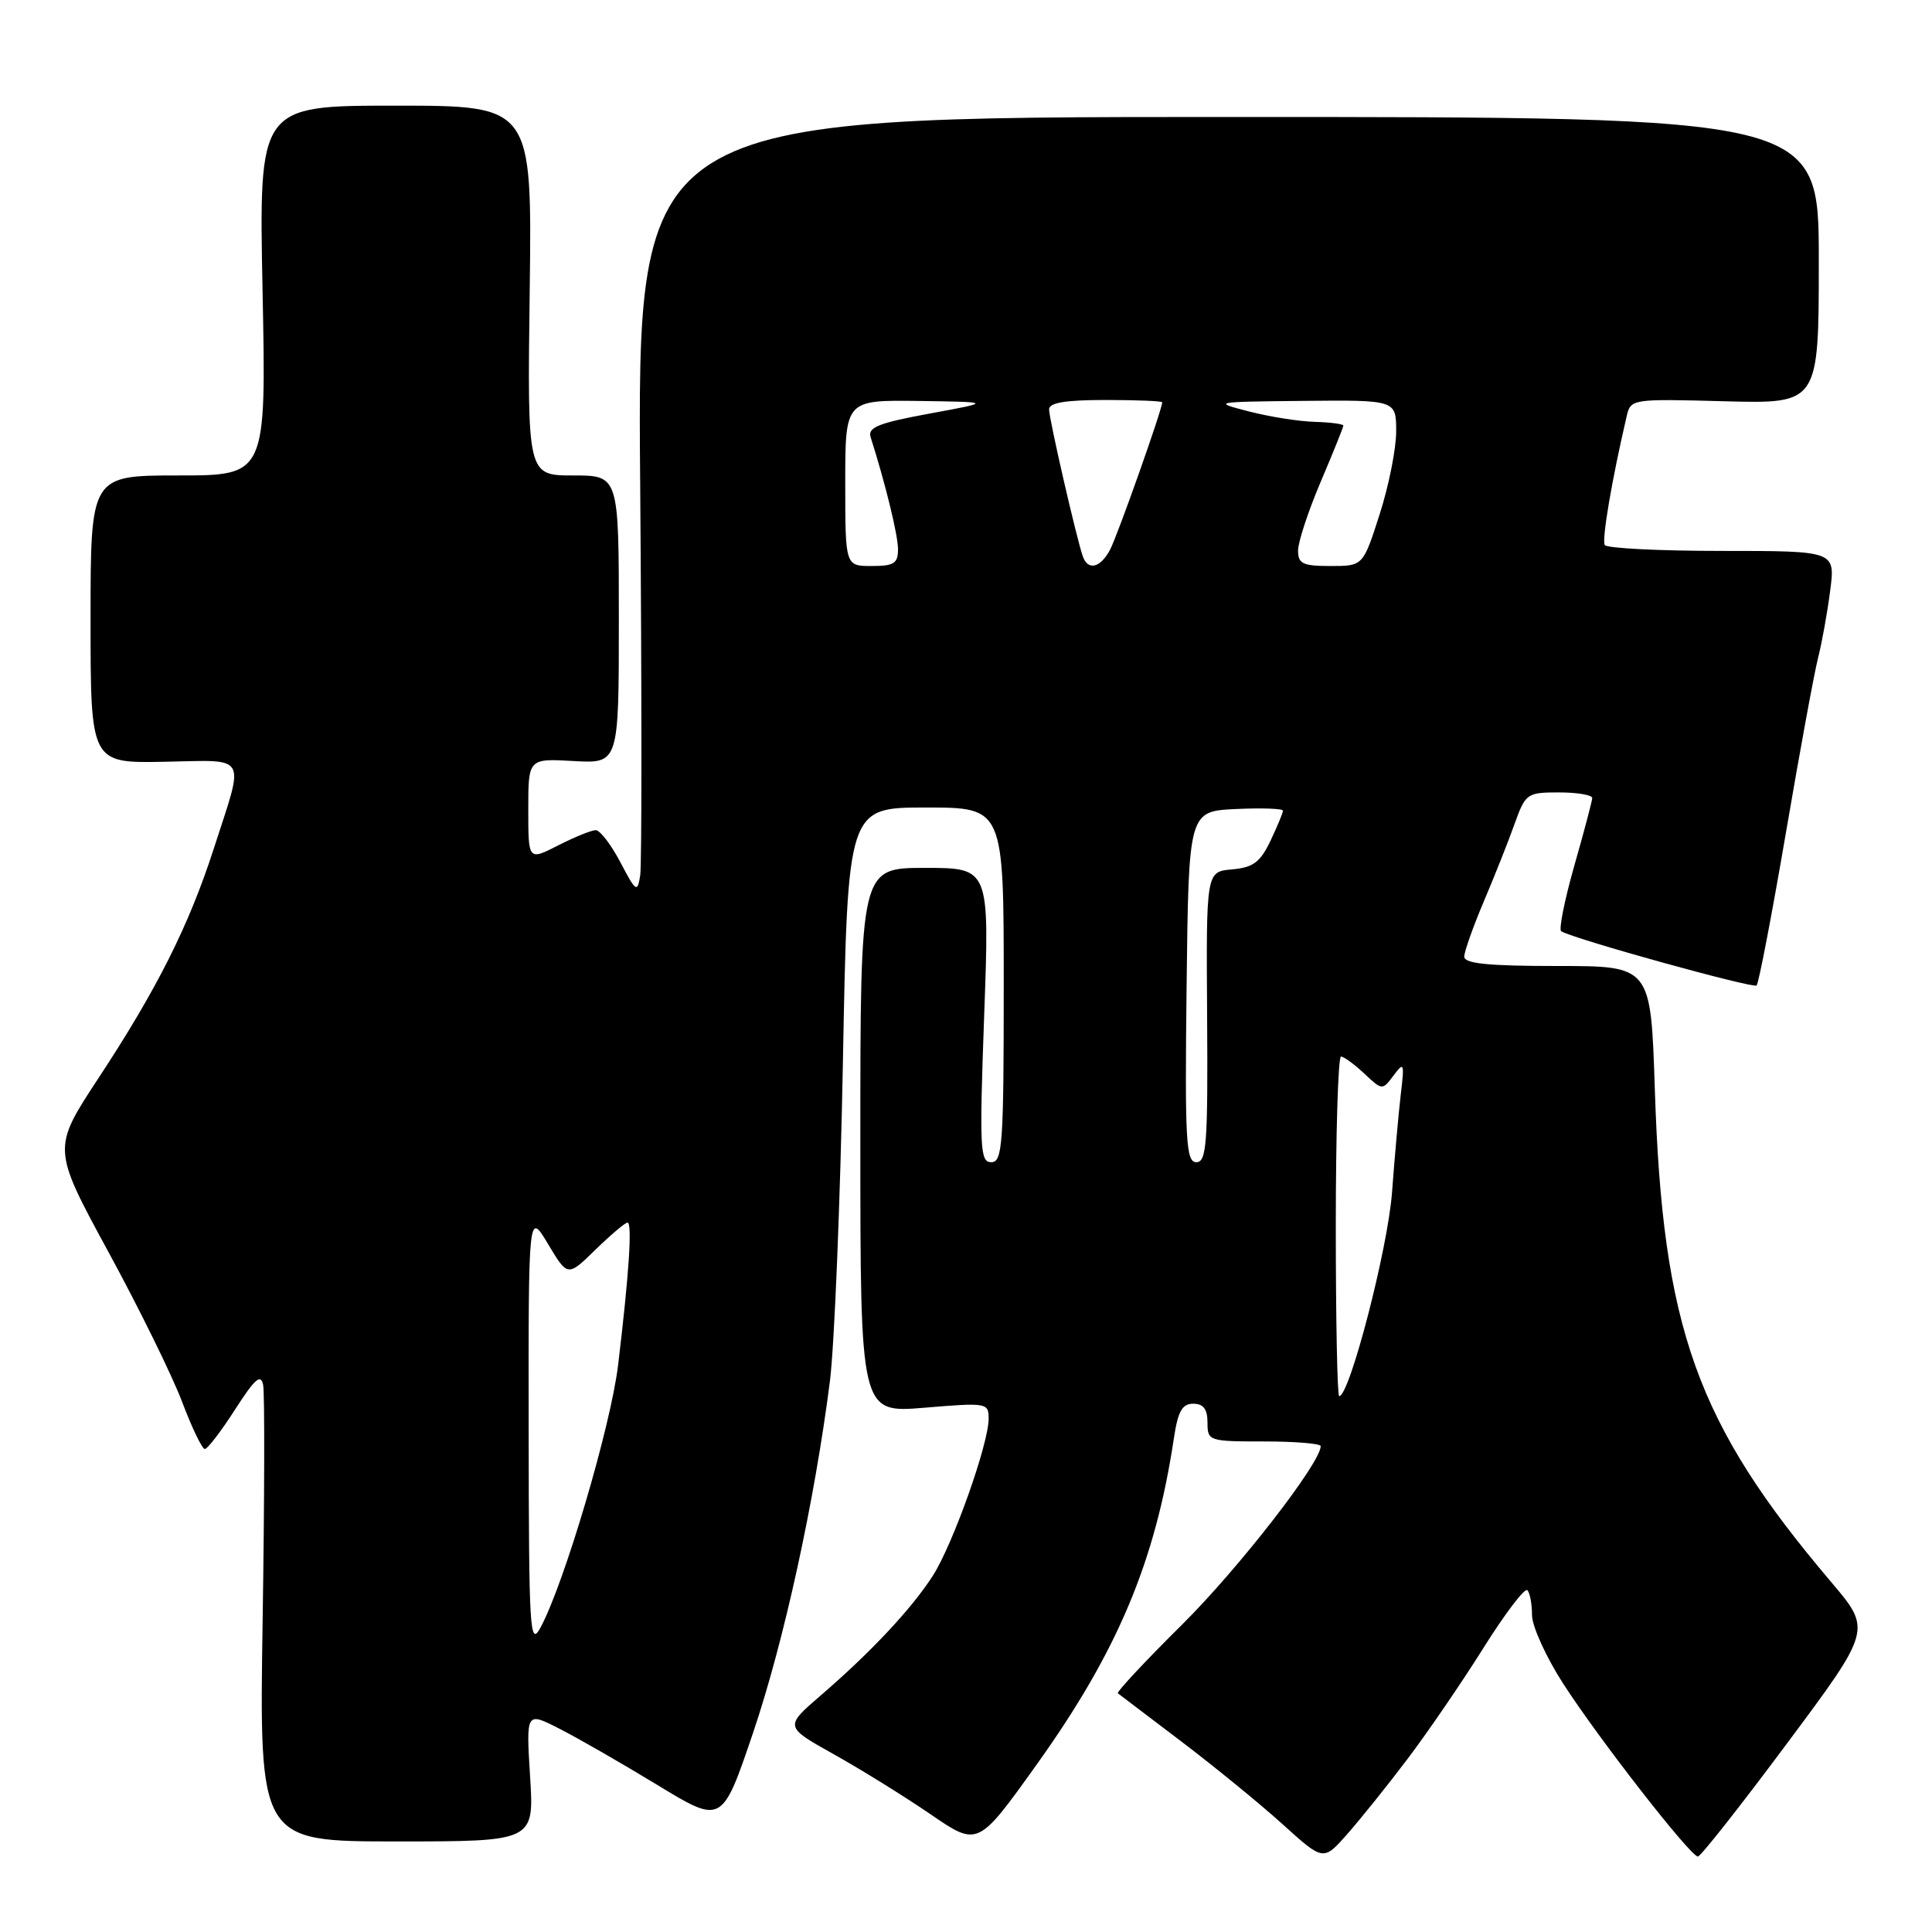 <?xml version="1.0" encoding="UTF-8" standalone="no"?>
<!DOCTYPE svg PUBLIC "-//W3C//DTD SVG 1.1//EN" "http://www.w3.org/Graphics/SVG/1.1/DTD/svg11.dtd" >
<svg xmlns="http://www.w3.org/2000/svg" xmlns:xlink="http://www.w3.org/1999/xlink" version="1.1" viewBox="0 0 256 256">
 <g >
 <path fill="currentColor"
d=" M 186.42 233.18 C 189.06 229.71 193.59 223.09 196.49 218.48 C 199.38 213.86 202.03 210.37 202.38 210.71 C 202.72 211.05 203.00 212.54 203.00 214.01 C 203.00 215.48 204.86 219.57 207.13 223.09 C 211.86 230.43 224.00 246.00 224.98 246.00 C 225.34 246.00 230.67 239.24 236.82 230.97 C 248.01 215.95 248.01 215.95 242.64 209.63 C 224.77 188.56 220.29 176.04 219.27 144.25 C 218.74 128.00 218.74 128.00 206.37 128.00 C 197.13 128.00 194.01 127.68 194.02 126.75 C 194.04 126.06 195.19 122.80 196.59 119.50 C 197.99 116.20 199.83 111.59 200.66 109.25 C 202.14 105.12 202.32 105.00 206.59 105.00 C 209.02 105.00 210.99 105.34 210.98 105.75 C 210.96 106.16 209.89 110.22 208.59 114.76 C 207.30 119.31 206.52 123.20 206.87 123.40 C 208.63 124.45 232.32 131.01 232.76 130.58 C 233.04 130.29 234.78 121.23 236.63 110.42 C 238.47 99.62 240.40 89.14 240.91 87.14 C 241.42 85.14 242.14 81.14 242.51 78.25 C 243.19 73.00 243.19 73.00 228.15 73.00 C 219.88 73.00 212.90 72.65 212.64 72.22 C 212.22 71.55 213.59 63.50 215.54 55.17 C 216.07 52.86 216.19 52.84 228.54 53.17 C 241.00 53.50 241.00 53.50 241.00 34.50 C 241.00 15.50 241.00 15.50 162.71 15.50 C 84.43 15.50 84.43 15.50 84.83 64.50 C 85.04 91.45 85.05 114.62 84.83 116.00 C 84.46 118.33 84.28 118.21 82.20 114.25 C 80.97 111.91 79.50 110.00 78.94 110.00 C 78.38 110.00 76.14 110.91 73.96 112.02 C 70.00 114.04 70.00 114.04 70.00 107.27 C 70.00 100.50 70.00 100.50 76.00 100.84 C 82.00 101.18 82.00 101.18 82.00 82.09 C 82.00 63.00 82.00 63.00 75.94 63.00 C 69.87 63.00 69.87 63.00 70.19 38.50 C 70.50 14.00 70.50 14.00 52.40 14.00 C 34.30 14.00 34.30 14.00 34.79 38.50 C 35.28 63.00 35.28 63.00 23.64 63.00 C 12.00 63.00 12.00 63.00 12.00 82.06 C 12.00 101.12 12.00 101.12 21.75 100.94 C 33.02 100.73 32.44 99.71 28.31 112.50 C 25.01 122.70 20.78 131.10 13.06 142.84 C 6.92 152.18 6.92 152.18 14.34 165.84 C 18.43 173.35 22.83 182.31 24.13 185.75 C 25.43 189.19 26.78 192.00 27.14 192.00 C 27.50 192.00 29.30 189.65 31.14 186.78 C 33.79 182.66 34.57 181.98 34.87 183.53 C 35.08 184.62 35.05 198.66 34.80 214.75 C 34.35 244.00 34.35 244.00 52.56 244.00 C 70.78 244.00 70.78 244.00 70.24 235.40 C 69.71 226.81 69.71 226.81 74.10 229.05 C 76.52 230.28 82.36 233.63 87.09 236.51 C 95.67 241.73 95.67 241.73 99.78 229.62 C 103.89 217.48 107.94 198.93 109.97 183.00 C 110.56 178.32 111.34 159.31 111.69 140.75 C 112.32 107.00 112.32 107.00 122.66 107.00 C 133.00 107.00 133.00 107.00 133.00 130.50 C 133.00 151.66 132.84 154.00 131.35 154.00 C 129.85 154.00 129.77 152.23 130.41 134.50 C 131.12 115.00 131.12 115.00 122.56 115.00 C 114.00 115.00 114.00 115.00 114.00 151.12 C 114.00 187.24 114.00 187.24 122.50 186.53 C 130.77 185.84 131.00 185.88 131.00 187.98 C 131.00 191.32 126.28 204.60 123.62 208.77 C 120.82 213.14 115.41 218.92 108.72 224.68 C 103.95 228.80 103.95 228.80 110.52 232.47 C 114.13 234.49 119.90 238.07 123.33 240.42 C 129.58 244.70 129.58 244.70 137.38 233.79 C 148.08 218.83 153.09 206.92 155.54 190.61 C 156.08 187.00 156.64 186.00 158.11 186.00 C 159.46 186.00 160.00 186.72 160.00 188.50 C 160.00 190.94 160.17 191.00 167.50 191.00 C 171.62 191.00 175.00 191.28 175.00 191.62 C 175.00 193.83 164.19 207.75 156.70 215.20 C 151.77 220.08 147.92 224.21 148.12 224.37 C 148.33 224.53 152.10 227.39 156.50 230.73 C 160.90 234.07 166.94 239.00 169.93 241.70 C 175.35 246.61 175.35 246.61 178.49 243.06 C 180.22 241.10 183.79 236.66 186.42 233.18 Z  M 70.05 189.50 C 70.02 160.50 70.02 160.50 72.62 164.84 C 75.22 169.19 75.22 169.19 78.90 165.59 C 80.93 163.62 82.84 162.00 83.15 162.00 C 83.80 162.00 83.34 168.94 81.90 180.89 C 80.92 189.02 74.75 209.87 71.62 215.66 C 70.20 218.27 70.08 216.19 70.05 189.50 Z  M 177.00 162.50 C 177.00 150.12 177.31 140.00 177.69 140.00 C 178.06 140.00 179.45 141.01 180.77 142.25 C 183.15 144.49 183.17 144.49 184.66 142.50 C 186.04 140.65 186.11 140.83 185.61 145.00 C 185.32 147.47 184.80 153.32 184.45 158.00 C 183.90 165.44 178.83 185.00 177.45 185.00 C 177.20 185.00 177.00 174.88 177.00 162.50 Z  M 157.23 130.75 C 157.50 107.50 157.50 107.50 163.75 107.20 C 167.19 107.04 170.00 107.14 170.00 107.42 C 170.00 107.70 169.25 109.50 168.34 111.42 C 166.98 114.26 166.05 114.95 163.25 115.20 C 159.82 115.50 159.82 115.50 159.95 134.75 C 160.06 151.56 159.88 154.00 158.52 154.00 C 157.15 154.00 156.99 151.24 157.23 130.75 Z  M 112.00 64.00 C 112.00 53.00 112.00 53.00 121.75 53.13 C 131.50 53.27 131.50 53.27 123.18 54.80 C 116.43 56.04 114.95 56.63 115.36 57.92 C 117.30 64.00 118.98 70.85 118.99 72.75 C 119.00 74.66 118.47 75.00 115.50 75.00 C 112.00 75.00 112.00 75.00 112.00 64.00 Z  M 143.49 73.75 C 142.69 71.54 139.01 55.54 139.01 54.25 C 139.00 53.36 141.16 53.00 146.50 53.00 C 150.62 53.00 154.00 53.14 154.00 53.31 C 154.00 54.24 148.05 71.04 147.08 72.86 C 145.80 75.25 144.17 75.65 143.49 73.75 Z  M 172.00 72.95 C 172.00 71.82 173.35 67.72 175.00 63.84 C 176.65 59.96 178.00 56.61 178.00 56.40 C 178.00 56.18 176.31 55.96 174.25 55.90 C 172.19 55.85 168.25 55.23 165.50 54.52 C 160.60 53.26 160.74 53.24 172.75 53.12 C 185.00 53.00 185.00 53.00 185.00 57.18 C 185.00 59.48 184.01 64.43 182.80 68.18 C 180.61 75.00 180.61 75.00 176.30 75.00 C 172.63 75.00 172.00 74.70 172.00 72.95 Z "/>
</g>
</svg>